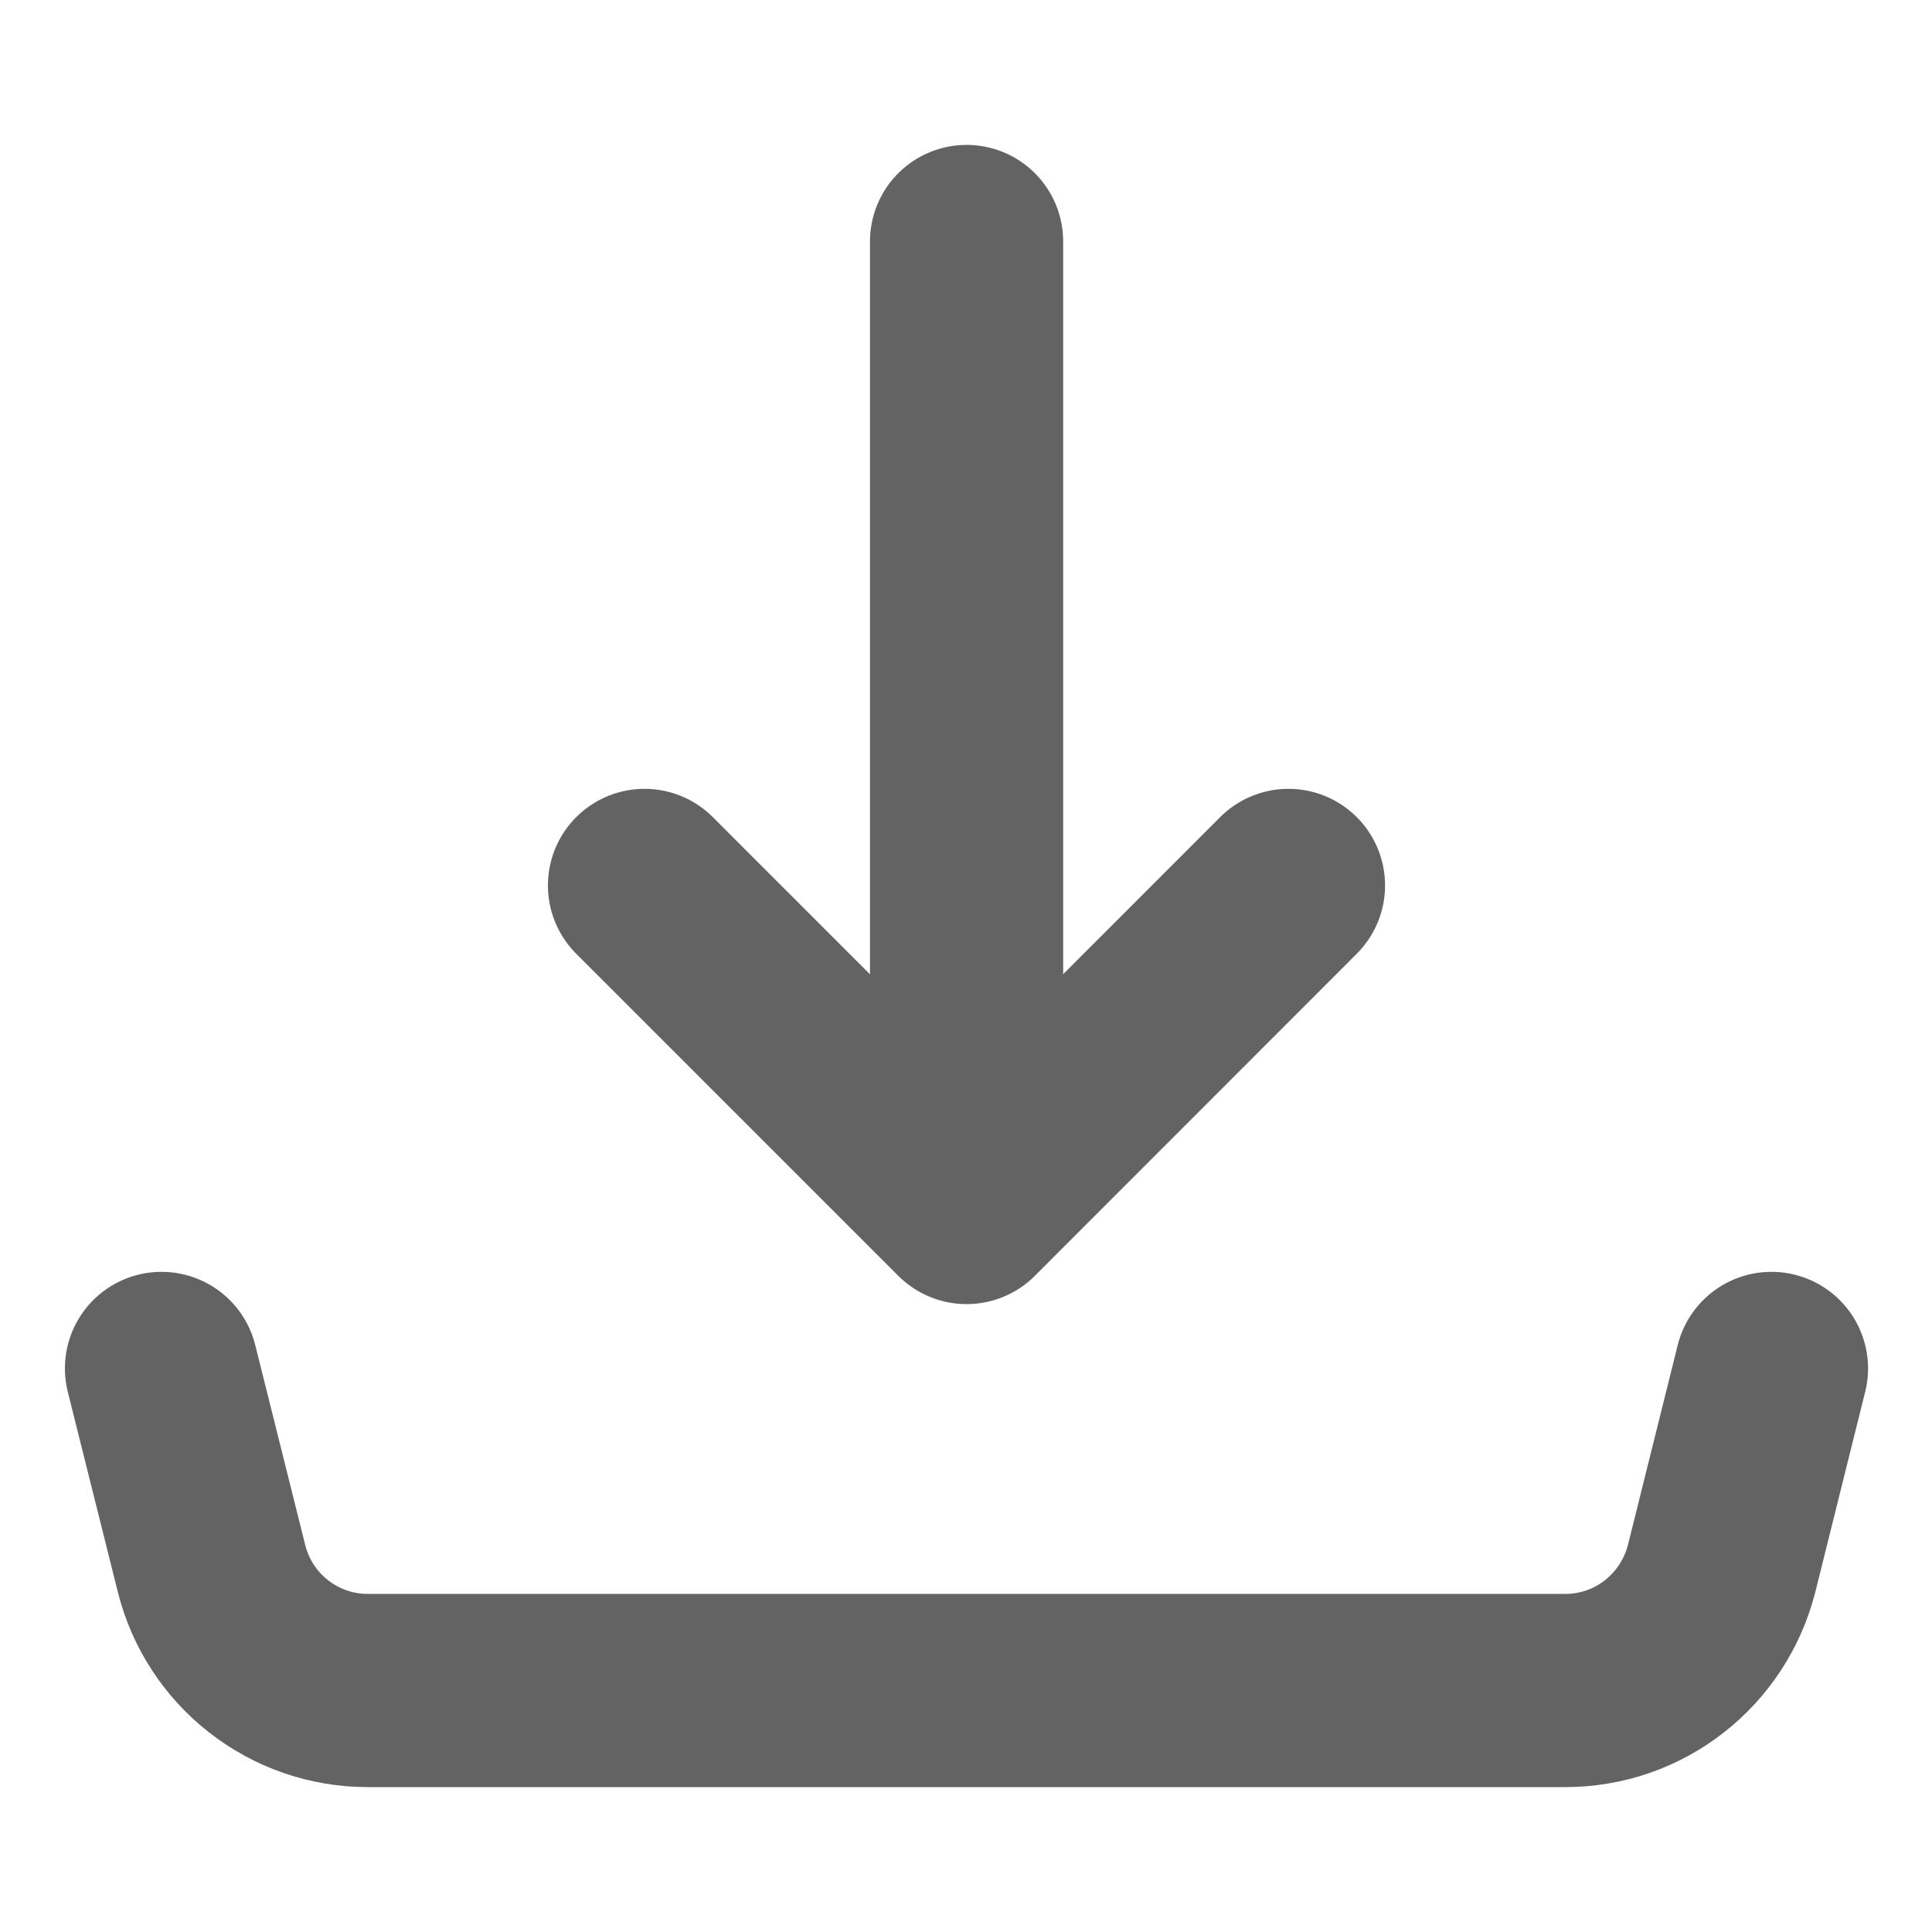 <svg width="10" height="10" viewBox="0 0 10 10" fill="none" xmlns="http://www.w3.org/2000/svg">
<path d="M5.003 6.25V1.25M5.003 6.25L3.336 4.583M5.003 6.25L6.669 4.583M0.836 7.083L1.095 8.119C1.14 8.299 1.244 8.459 1.39 8.573C1.537 8.688 1.717 8.75 1.903 8.75H8.102C8.288 8.75 8.469 8.688 8.615 8.573C8.761 8.459 8.865 8.299 8.911 8.119L9.169 7.083" stroke="#3C3C3C" stroke-opacity="0.8" stroke-linecap="round" stroke-linejoin="round"/>
</svg>

